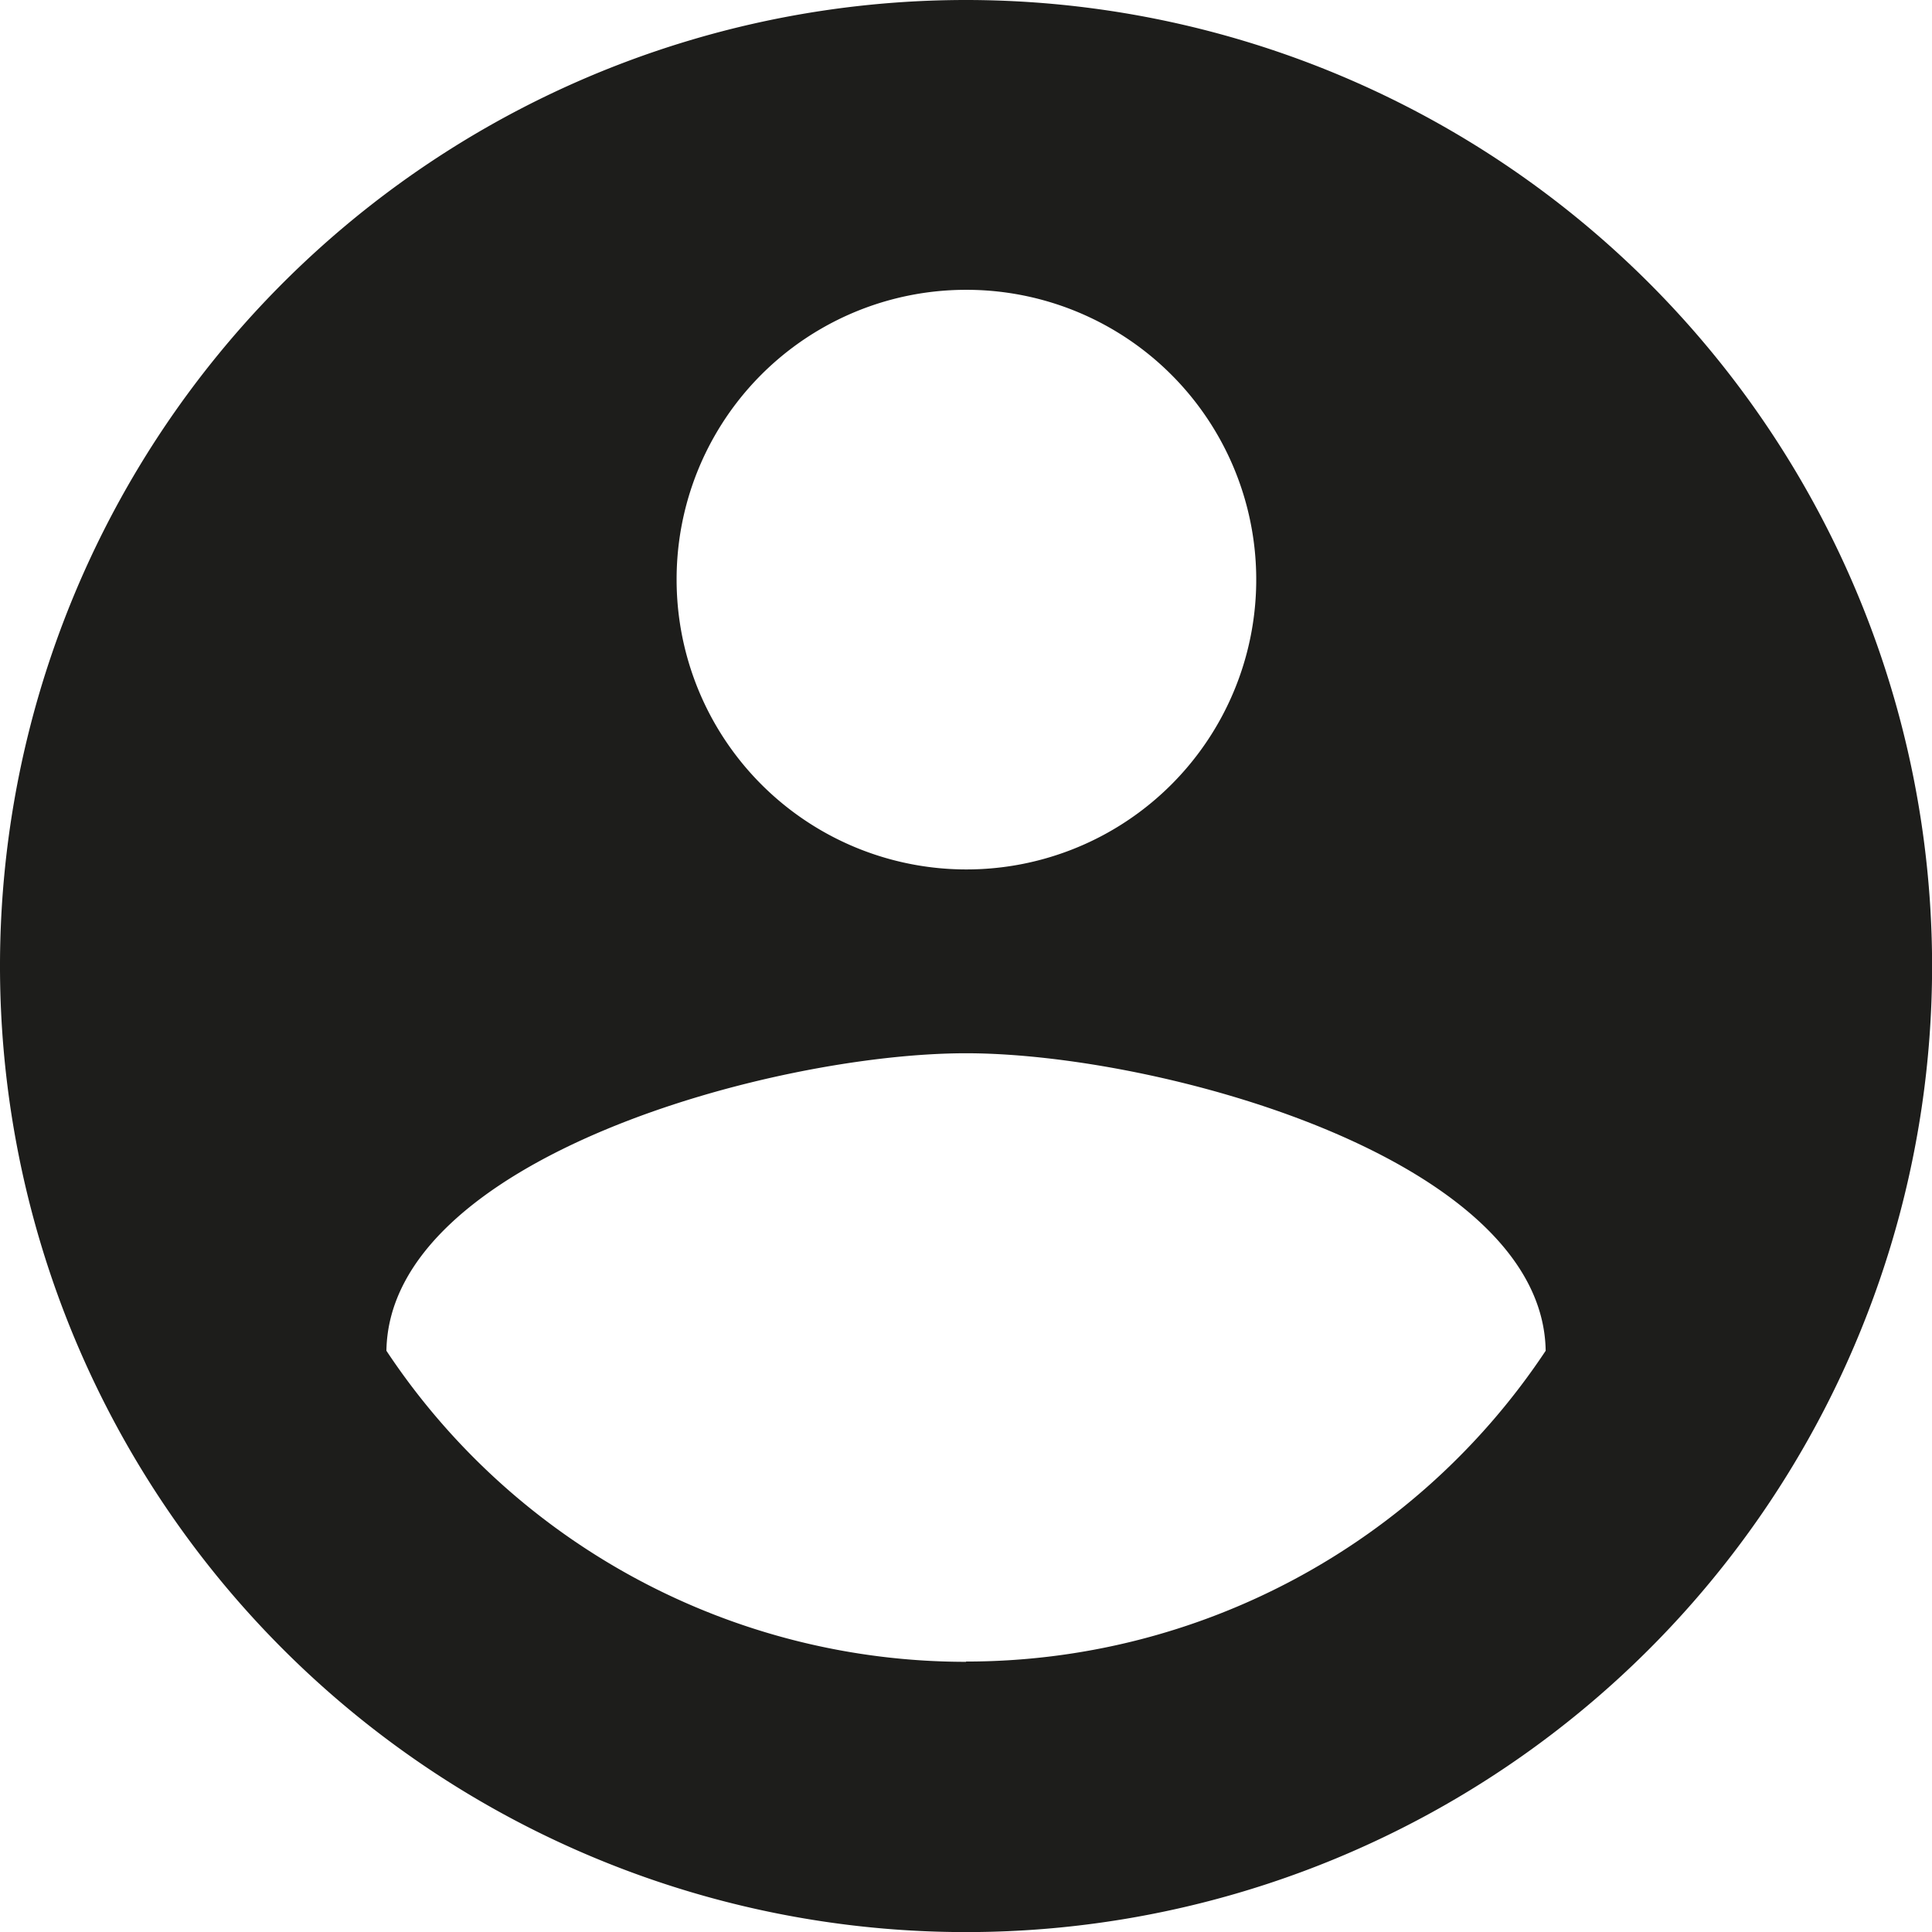 <svg id="Way-News-Admin-Icon" xmlns="http://www.w3.org/2000/svg" width="20.559" height="20.559" viewBox="0 0 20.559 20.559">
  <path id="Icon_material-account-circle" data-name="Icon material-account-circle" d="M13.28,3a10.28,10.28,0,1,0,10.28,10.28A10.283,10.283,0,0,0,13.28,3Zm0,3.084A3.084,3.084,0,1,1,10.2,9.168,3.08,3.08,0,0,1,13.28,6.084Zm0,14.6a7.4,7.4,0,0,1-6.168-3.31c.031-2.046,4.112-3.166,6.168-3.166s6.137,1.12,6.168,3.166A7.4,7.4,0,0,1,13.28,20.681Z" transform="translate(-3 -3)" fill="#1d1d1b"/>
</svg>

